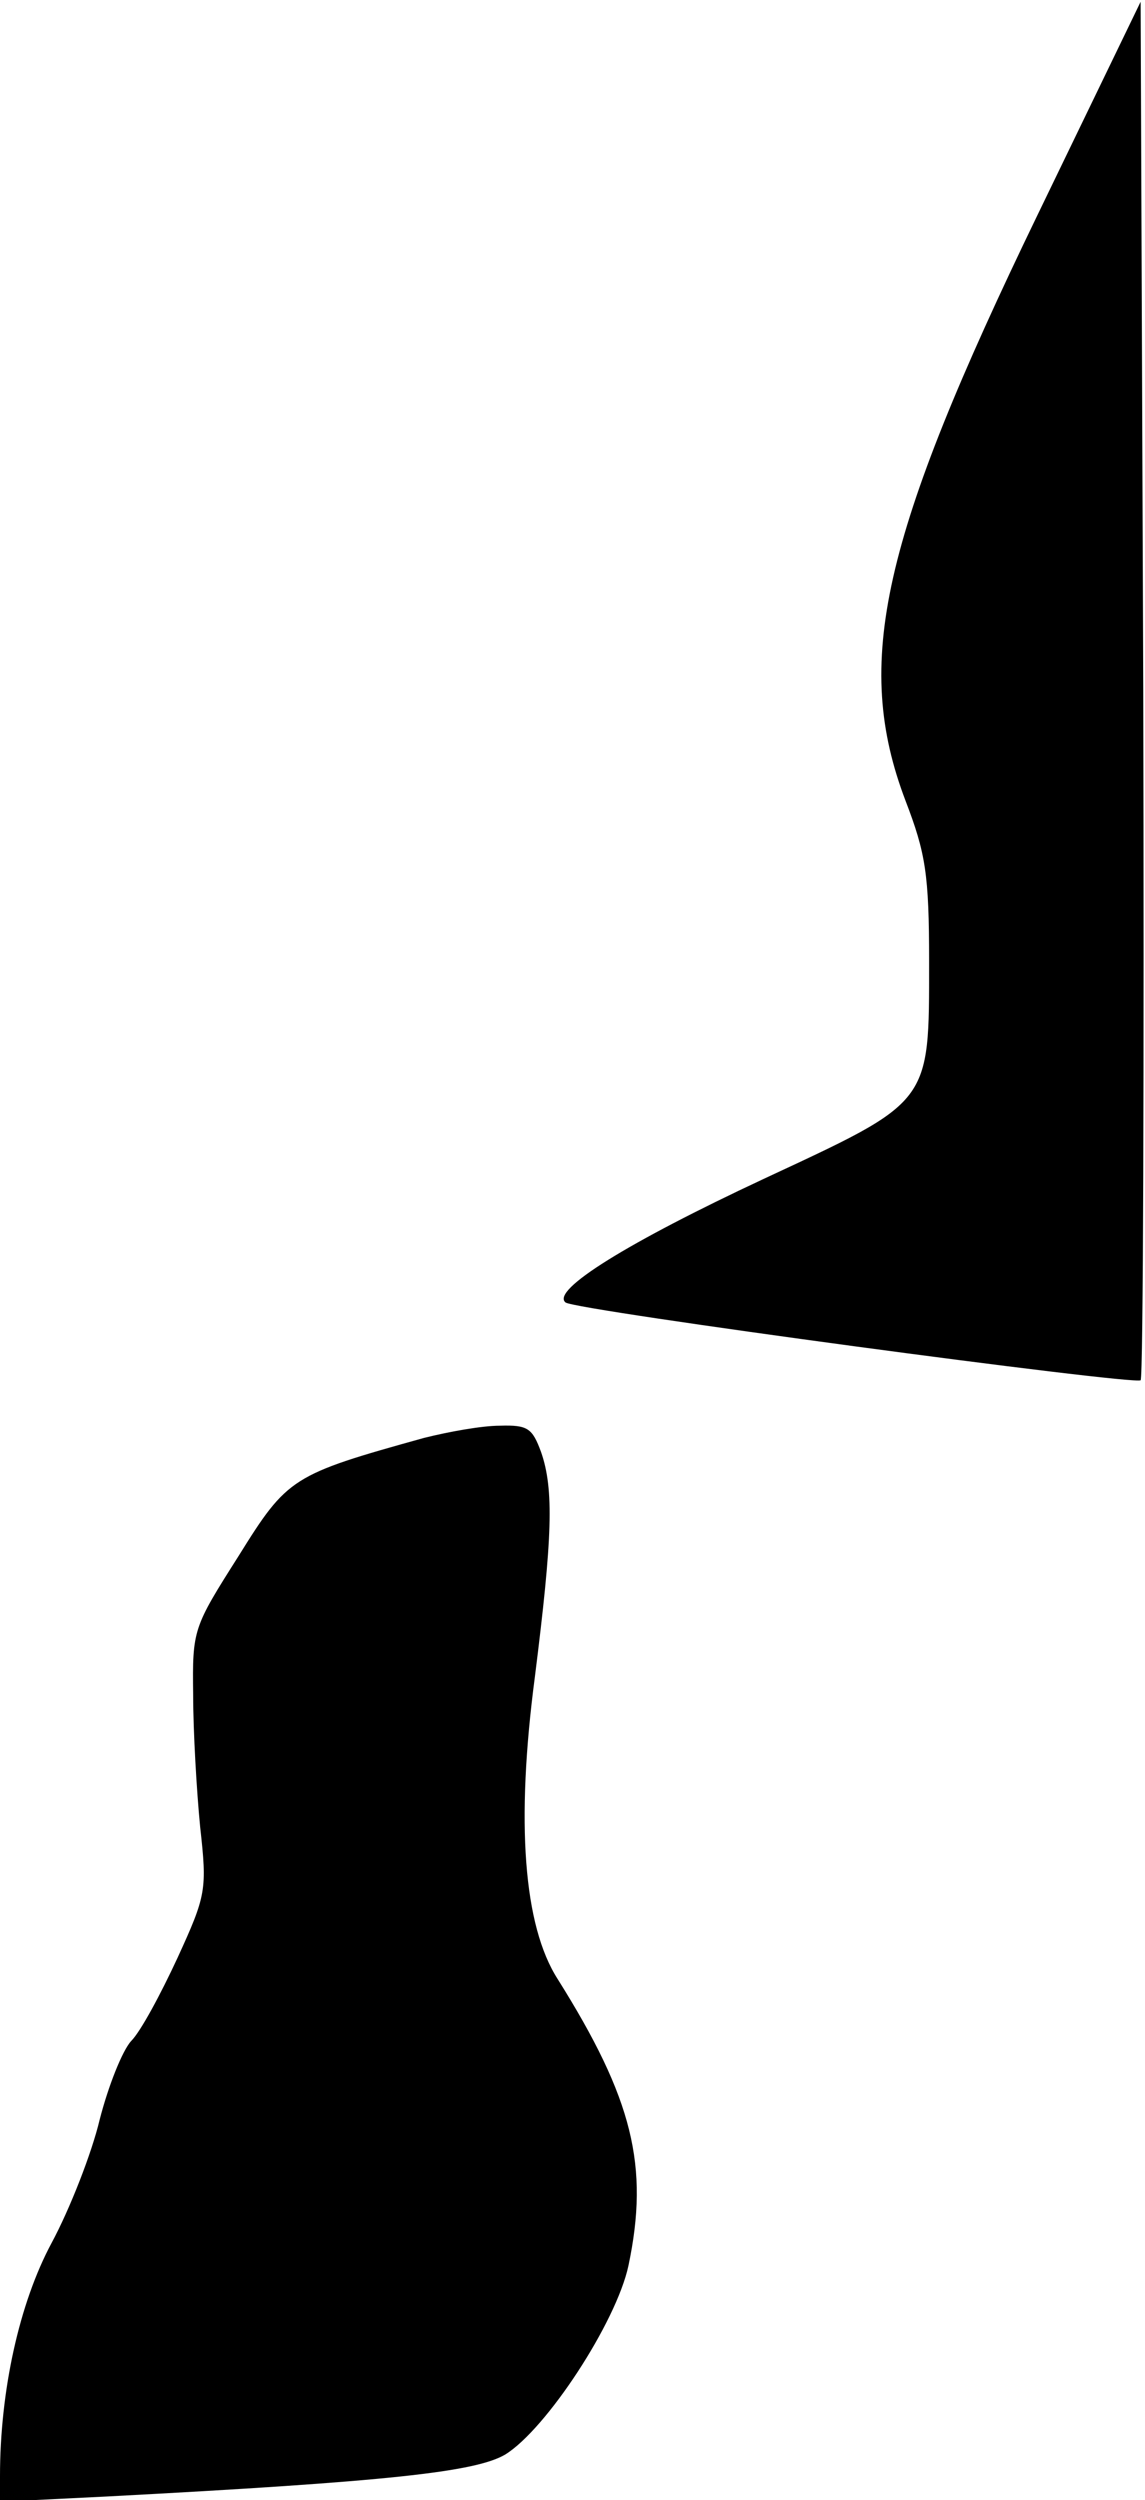 <?xml version="1.0" standalone="no"?>
<!DOCTYPE svg PUBLIC "-//W3C//DTD SVG 20010904//EN"
 "http://www.w3.org/TR/2001/REC-SVG-20010904/DTD/svg10.dtd">
<svg version="1.0" xmlns="http://www.w3.org/2000/svg"
 width="131pt" height="286pt" viewBox="0 0 131 286"
 preserveAspectRatio="xMidYMid meet">
<g transform="translate(0,286) scale(0.1,-0.1)"
fill="#000000" stroke="none">
<path fill="#000000" stroke="none" d="M1187 2614 c-179 -370 -211 -512 -151
-670 23 -60 27 -84 27 -184 0 -164 3 -159 -190 -249 -154 -72 -243 -127 -226
-141 11 -9 651 -95 658 -89 3 3 4 359 3 791 l-3 786 -118 -244z"/>
<path fill="#000000" stroke="none" d="M485 1215 c-151 -42 -156 -45 -212
-135 -52 -82 -53 -84 -52 -159 0 -42 4 -110 8 -151 8 -72 7 -78 -26 -150 -19
-41 -42 -84 -53 -95 -10 -11 -26 -51 -36 -90 -9 -38 -34 -102 -55 -141 -37
-69 -59 -169 -59 -267 l0 -29 122 6 c322 17 422 28 456 48 47 29 127 151 141
216 24 114 5 191 -81 328 -39 61 -48 179 -26 346 20 159 22 214 7 257 -10 27
-15 31 -47 30 -21 0 -59 -7 -87 -14z"/>
</g>
</svg>

